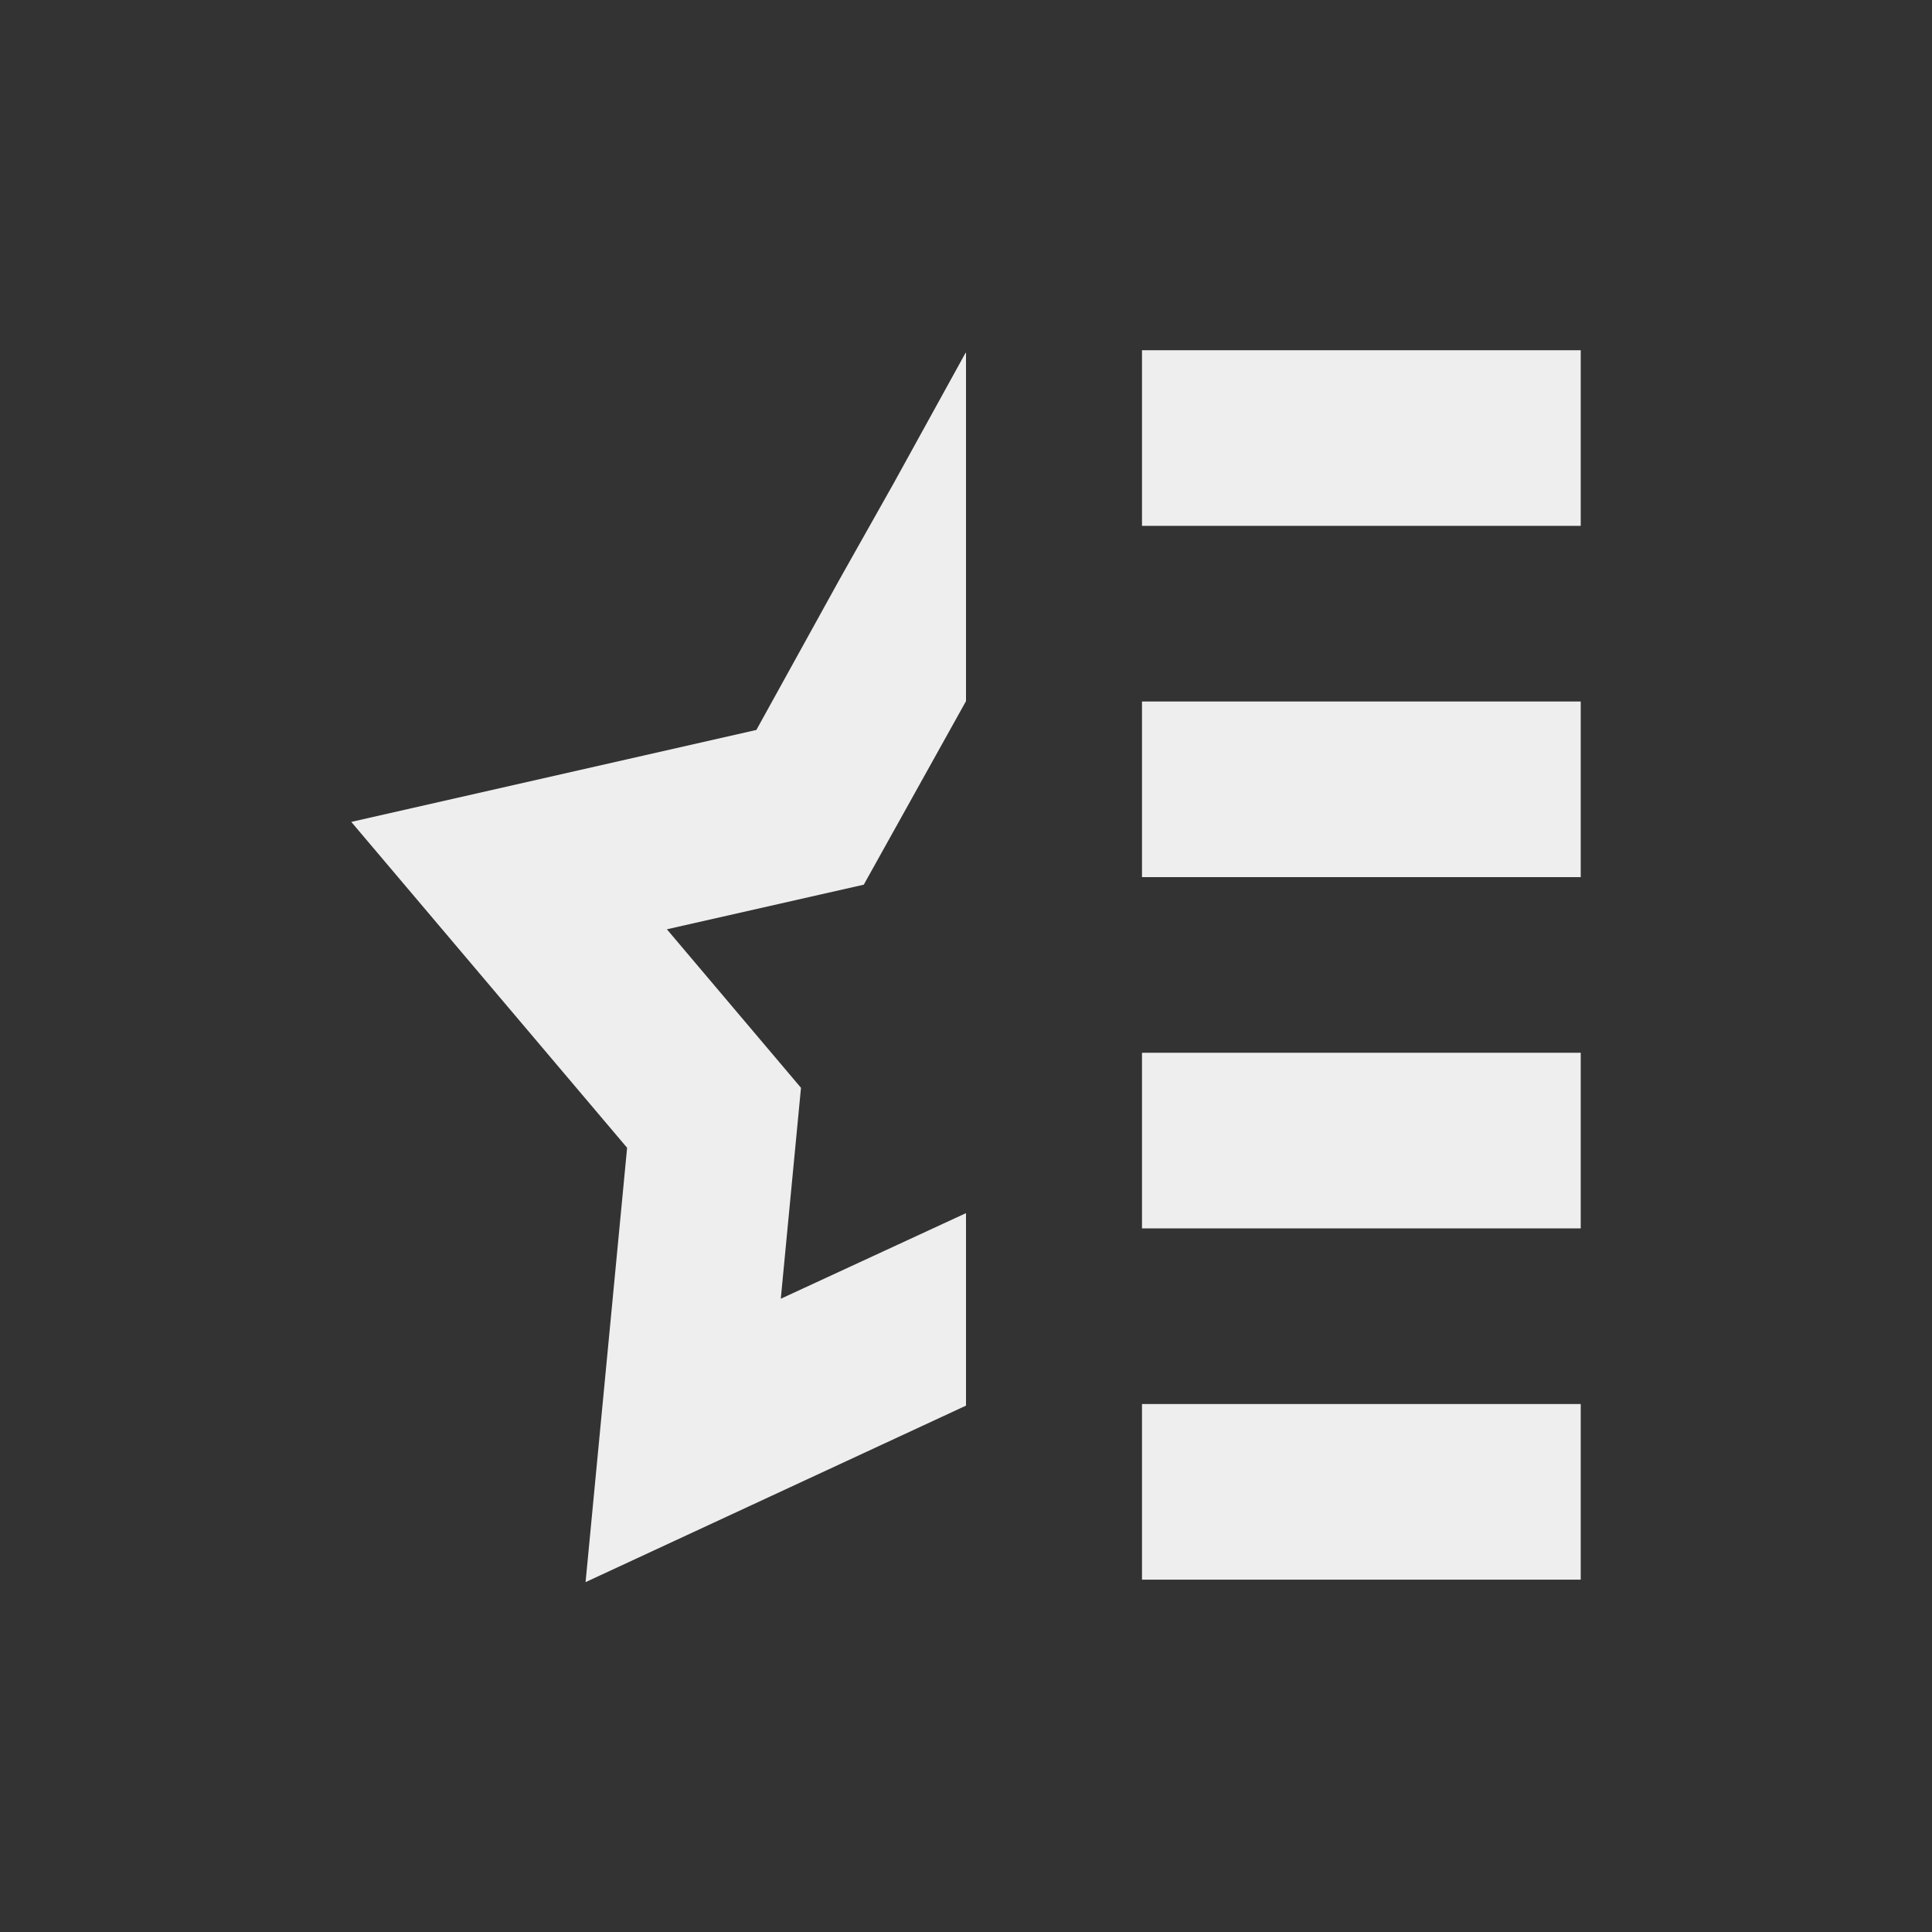 
<svg xmlns="http://www.w3.org/2000/svg" xmlns:xlink="http://www.w3.org/1999/xlink" width="22px" height="22px" viewBox="0 0 22 22" version="1.1">
<rect x="0" y="0" width="22" height="22" fill="#333333" stroke="none"/>
<g id="surface1">
<defs>
  <style id="current-color-scheme" type="text/css">
   .ColorScheme-Text { color:#eeeeee; } .ColorScheme-Highlight { color:#424242; }
  </style>
 </defs>
<path style="fill:currentColor" class="ColorScheme-Text" d="M 13.004 3.988 L 13.004 5.988 L 18 5.988 L 18 3.988 Z M 10.996 4.016 L 10.176 5.504 L 9.562 6.594 L 8.613 8.312 L 4 9.359 L 7.141 13.07 L 6.668 18.016 L 10.996 16.008 L 11 16.008 L 11 13.816 L 10.996 13.816 L 8.891 14.789 L 9.121 12.387 L 7.594 10.582 L 9.836 10.074 L 11 7.984 L 11 4.02 Z M 13.004 7.988 L 13.004 9.988 L 18 9.988 L 18 7.988 Z M 13.004 11.988 L 13.004 13.988 L 18 13.988 L 18 11.988 Z M 13.004 15.988 L 13.004 17.988 L 18 17.988 L 18 15.988 Z M 13.004 15.988 "/>
</g>
</svg>
